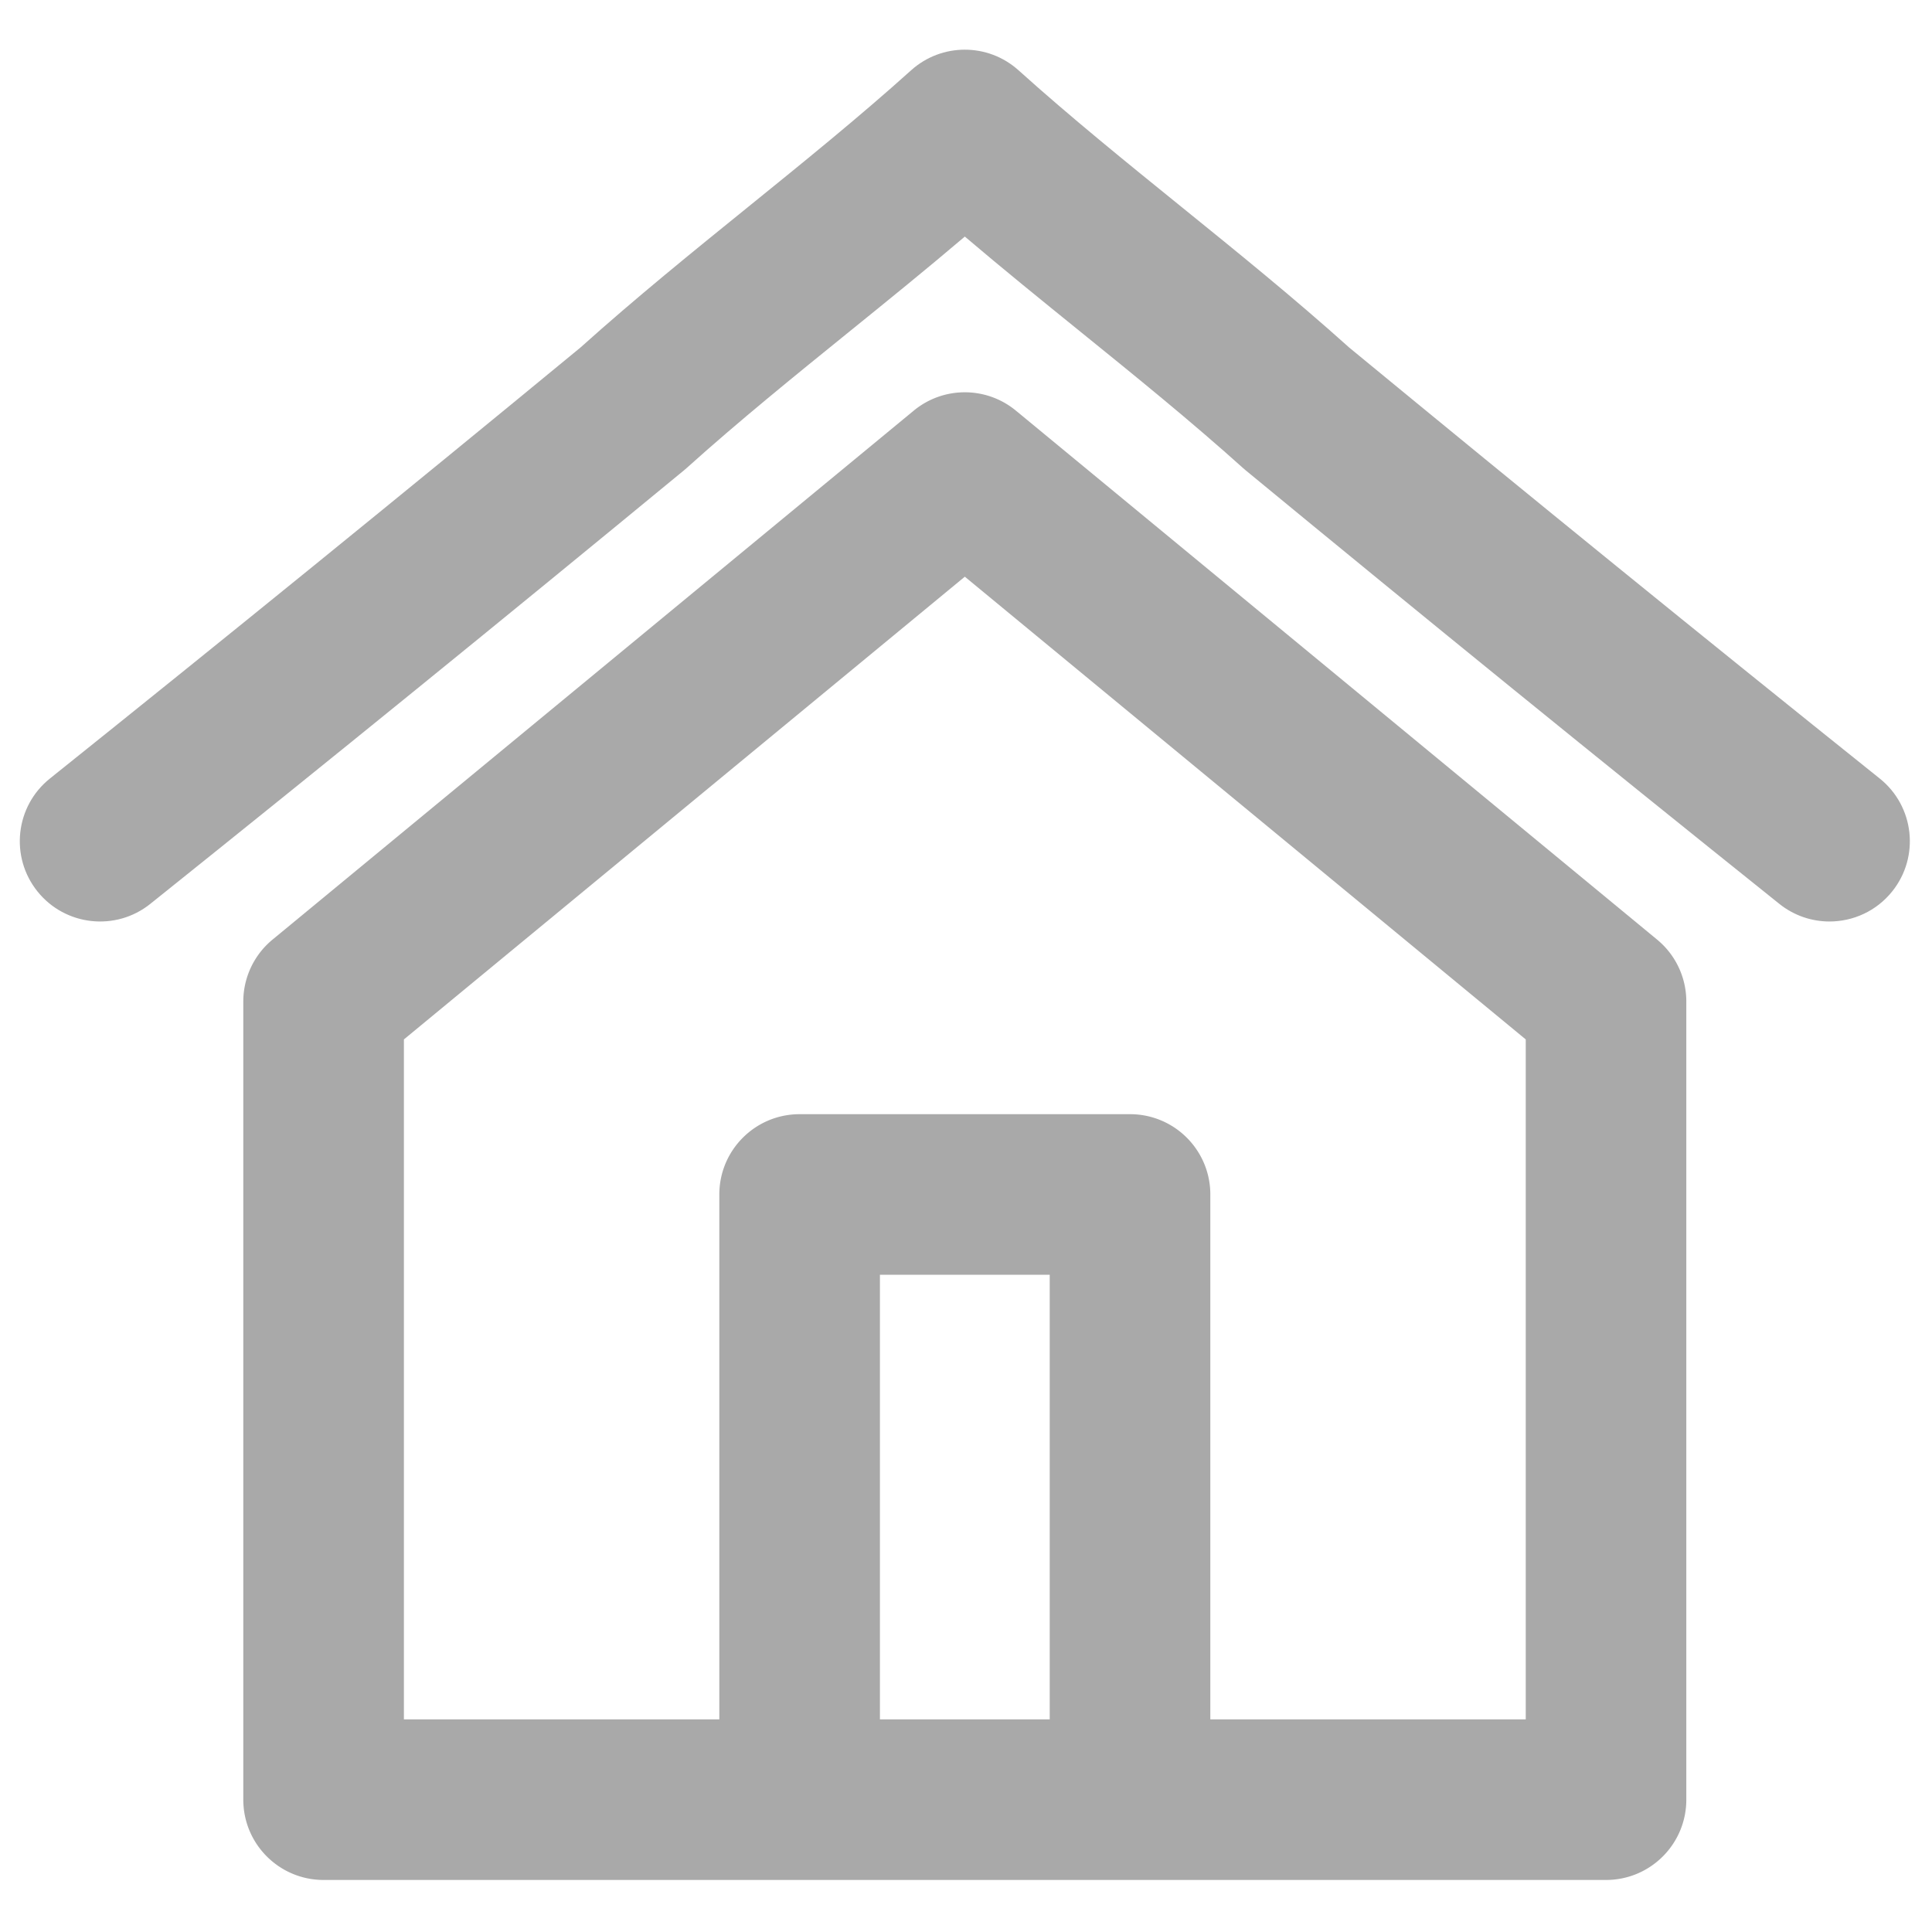 <svg version="1.1" id="svg259" xmlns="http://www.w3.org/2000/svg" viewBox="0 0 24 24">
  <g id="g319" transform="matrix(.133 0 0 .133 .246 .246)" style="fill:#a9a9a9;fill-opacity:1">
    <path style="fill:#a9a9a9;fill-opacity:1" d="m152.928 85.912-59.89-49.406c-2.771-2.287-6.773-2.287-9.545 0l-59.89 49.406a7.497 7.497 0 0 0-2.728 5.785v74.544c0 4.143 3.357 7.5 7.5 7.5h119.779c4.143 0 7.5-3.357 7.5-7.5V91.697a7.489 7.489 0 0 0-2.726-5.785zm-56.732 72.829h-15.86v-41.524h15.859v41.524zm44.46 0h-29.46v-49.024c0-4.143-3.357-7.5-7.5-7.5h-30.86c-4.143 0-7.5 3.357-7.5 7.5v49.024h-29.46V95.233l52.39-43.219 52.39 43.219z" id="path315"/>
    <path style="fill:#a9a9a9;fill-opacity:1" d="M173.72 70.866c-16.706-13.382-32.458-26.178-49.561-40.261-5.109-4.591-10.479-8.938-15.675-13.144-5.087-4.118-10.348-8.377-15.201-12.745-2.854-2.568-7.182-2.568-10.035 0-4.854 4.368-10.114 8.627-15.201 12.745-5.195 4.205-10.565 8.553-15.675 13.144C35.27 44.689 19.518 57.484 2.812 70.866c-3.233 2.589-3.755 7.31-1.165 10.542 2.589 3.232 7.311 3.755 10.542 1.165 16.802-13.457 32.64-26.324 49.845-40.493.085-.069.168-.141.25-.215 4.854-4.368 10.114-8.627 15.201-12.745 3.559-2.88 7.199-5.827 10.781-8.873 3.582 3.046 7.223 5.993 10.781 8.873 5.087 4.118 10.348 8.377 15.201 12.745.082.074.165.146.25.215 17.204 14.169 33.043 27.036 49.845 40.493 1.384 1.108 3.039 1.646 4.684 1.646 2.198 0 4.377-.962 5.858-2.812 2.59-3.231 2.068-7.952-1.165-10.541z" id="path317"/>
  </g>
</svg>
